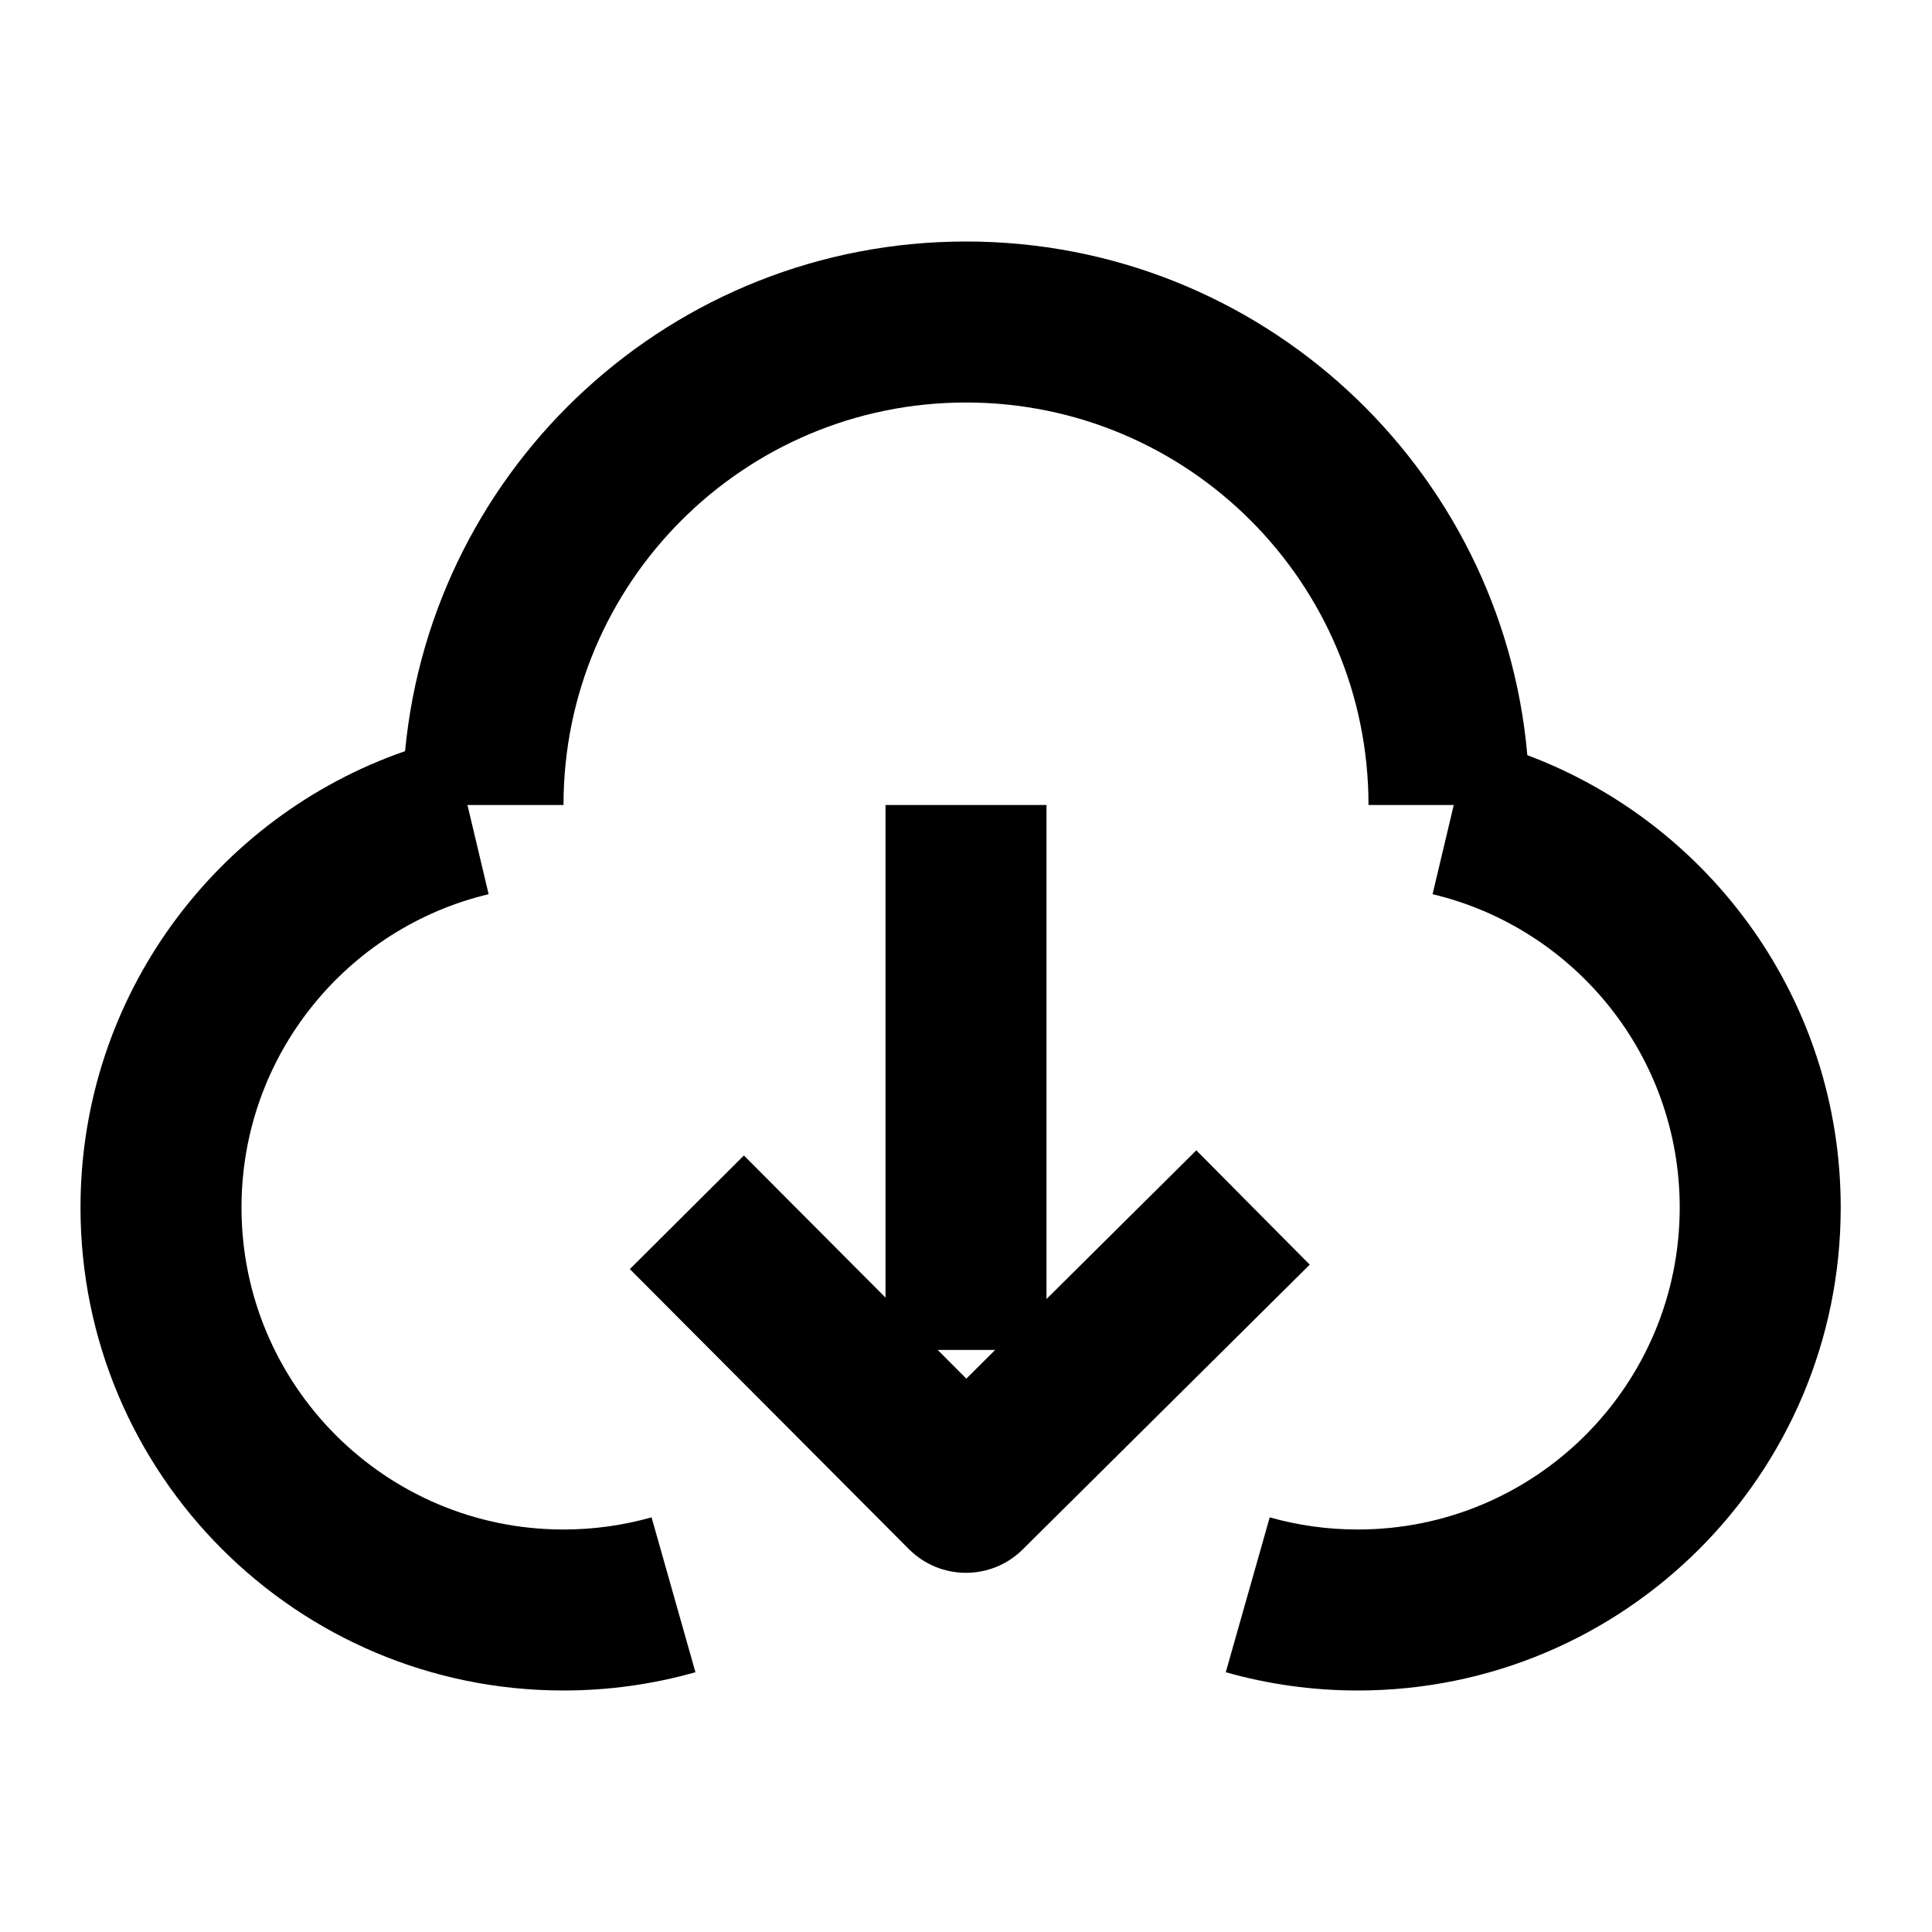 <svg viewBox="0 0 24 24" xmlns="http://www.w3.org/2000/svg">
<path fill-rule="evenodd" clip-rule="evenodd" d="M5.807 10L6.07 11.108C4.309 11.527 3 13.112 3 15C3 17.209 4.791 19 7 19C7.381 19 7.747 18.947 8.094 18.849L8.639 20.773C8.117 20.921 7.567 21 7 21C3.686 21 1 18.314 1 15C1 12.375 2.685 10.145 5.032 9.331C5.369 5.779 8.36 3 12 3C15.657 3 18.66 5.805 18.973 9.381C21.247 10.234 22.866 12.427 22.866 15C22.866 18.314 20.18 21 16.866 21C16.299 21 15.749 20.921 15.227 20.773L15.773 18.849C16.119 18.947 16.485 19 16.866 19C19.075 19 20.866 17.209 20.866 15C20.866 13.112 19.557 11.527 17.796 11.108L18.059 10H17C17 7.239 14.761 5 12 5C9.239 5 7 7.239 7 10H5.807ZM16.27 15.71L12.704 19.248C12.313 19.636 11.681 19.635 11.291 19.244L7.824 15.765L9.241 14.354L11 16.119V10H13V16.137L14.861 14.29L16.27 15.71ZM12.363 16.769H11.648L12.004 17.126L12.363 16.769Z"/>
</svg>
